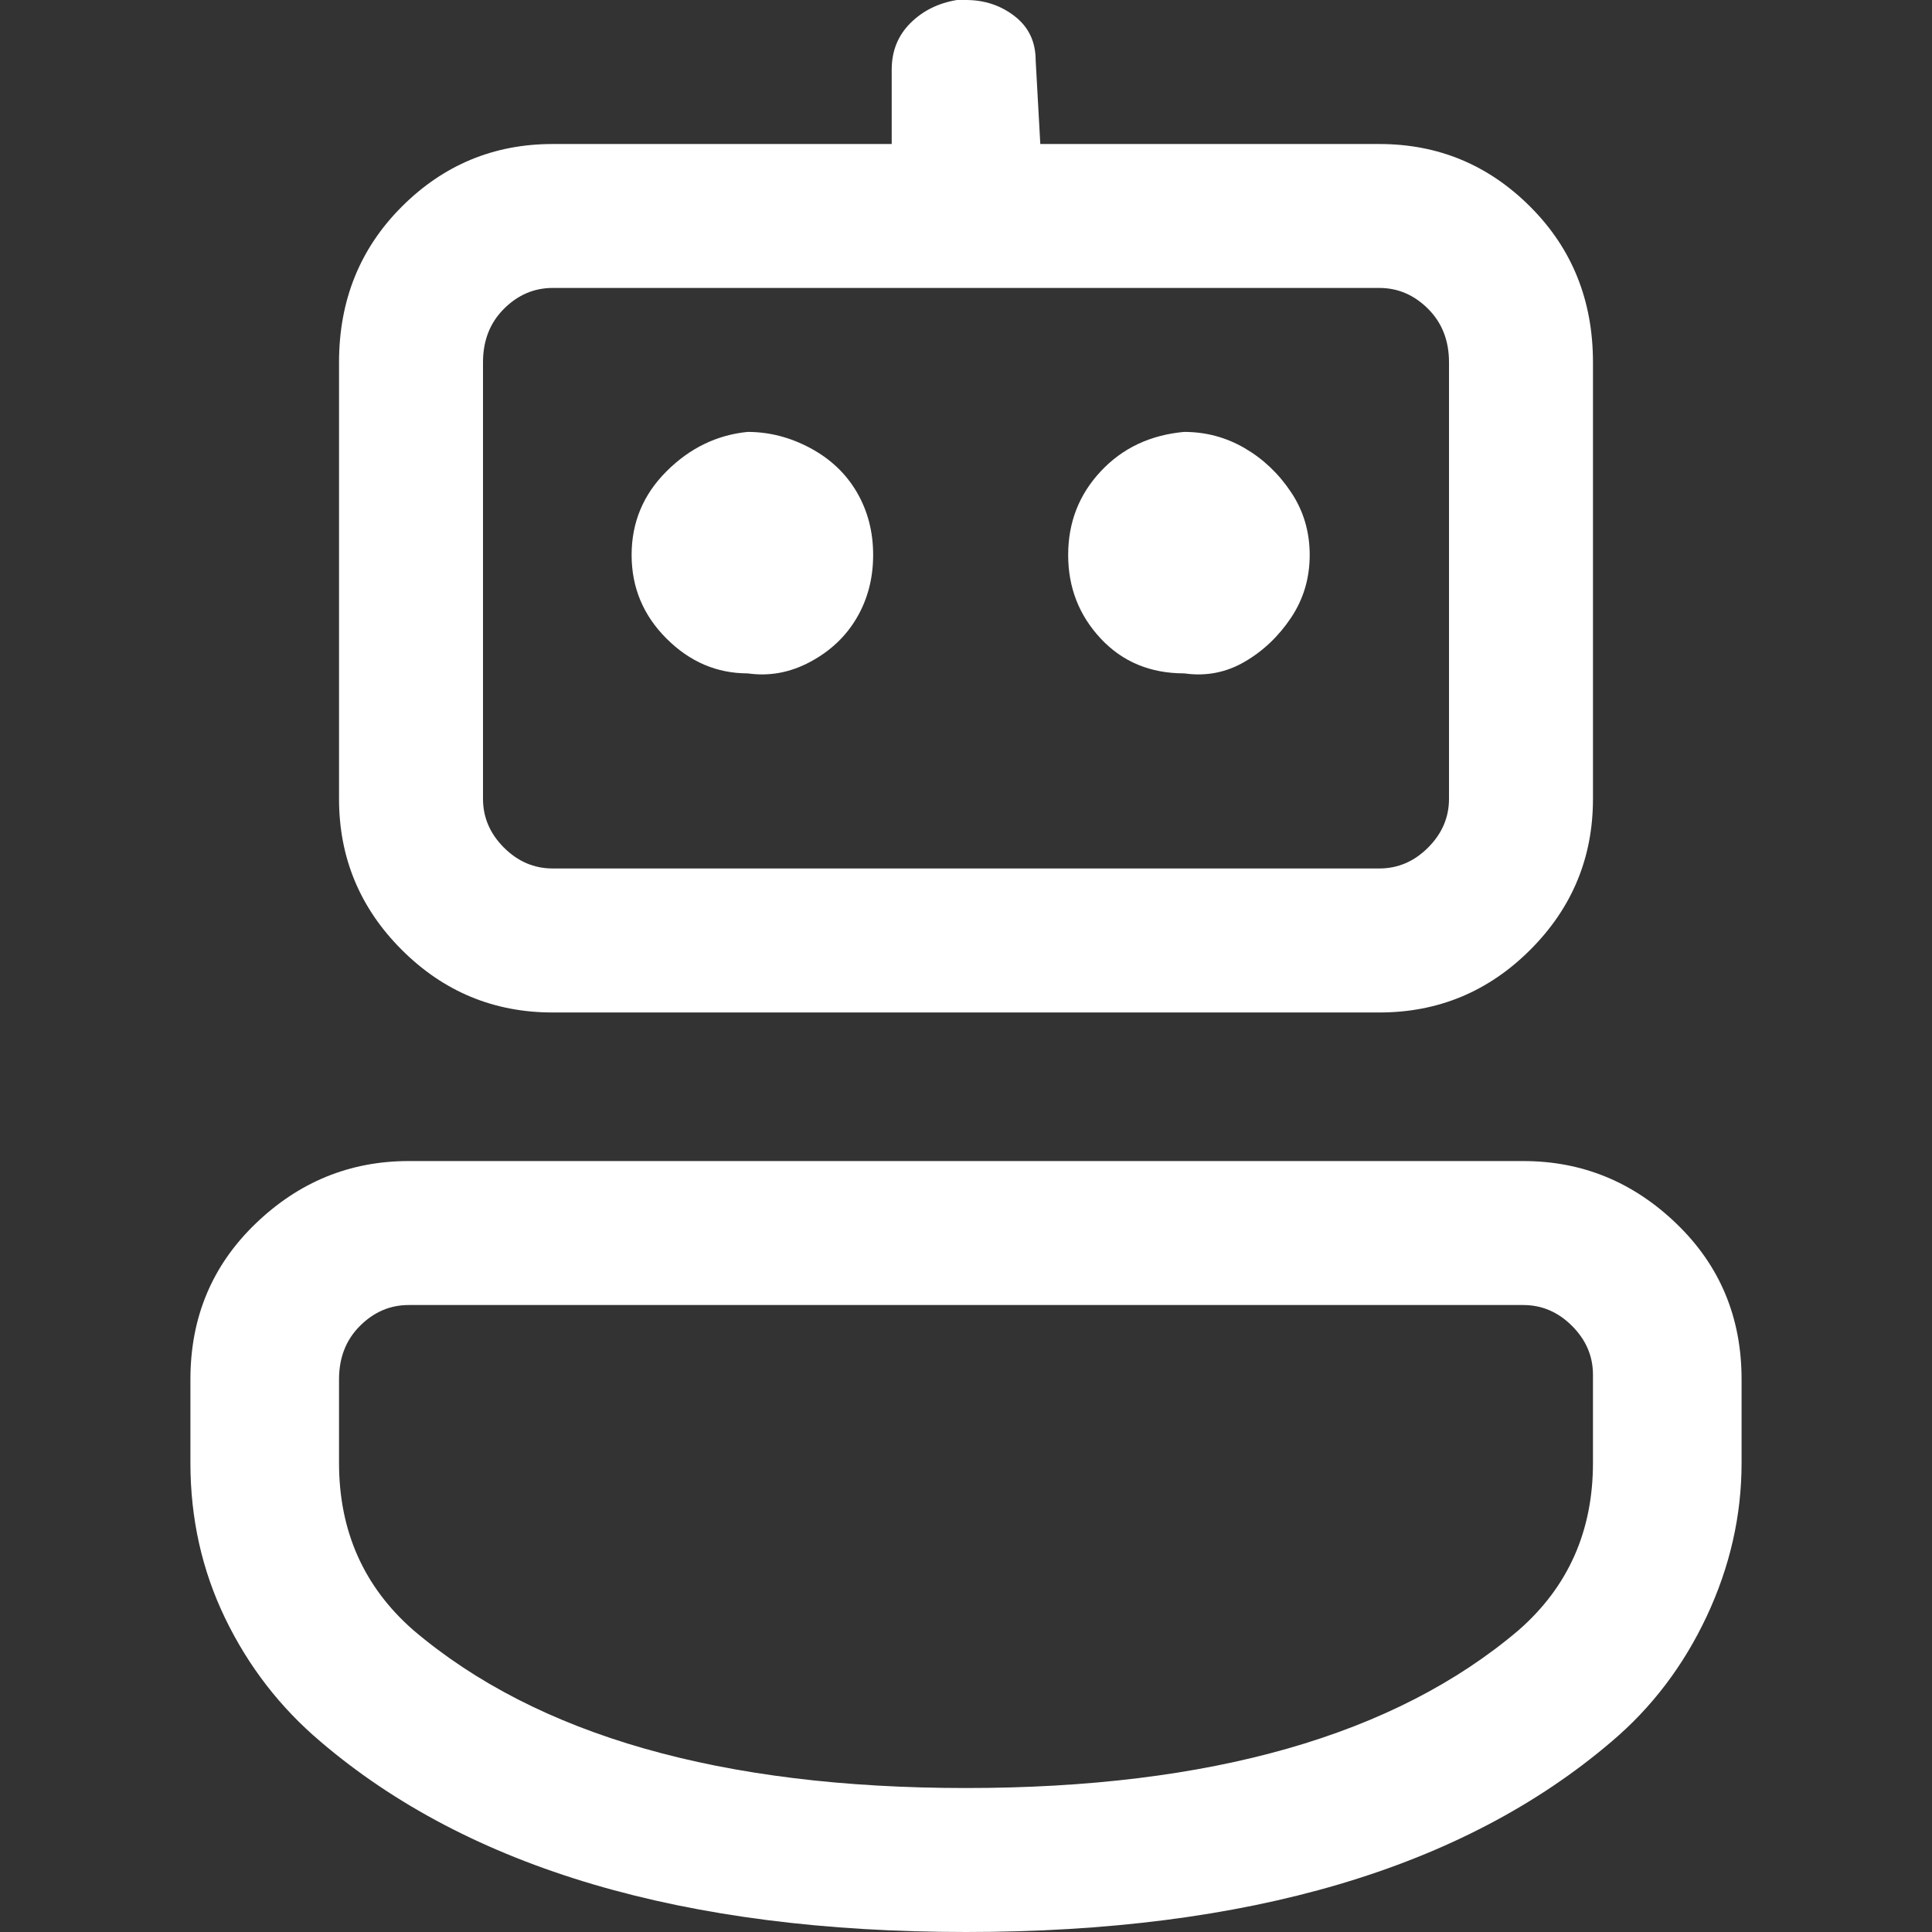 <?xml version="1.0" encoding="utf-8"?>
<!DOCTYPE svg PUBLIC "-//W3C//DTD SVG 1.1//EN" "http://www.w3.org/Graphics/SVG/1.1/DTD/svg11.dtd"><svg
    id="ic_fluent_bot_24_regular" width="16" height="16" style="width:16px;height:16px;" version="1.1"
    xmlns="http://www.w3.org/2000/svg" viewBox="0 0 500 500" enable-background="new 0 0 500 500" xml:space="preserve">
    <rect x="0" y="0" width="500" height="500" fill="#333333" stroke="none"/>
    <path fill="#FFFFFF"
        d="M394.23 300.48 q22.84 0 39.66 16.23 q16.83 16.22 16.83 40.26 l0 21.64 q0 20.43 -9.01 39.66 q-9.02 19.23 -24.64 32.45 q-57.69 49.28 -167.06 49.28 q-109.38 0 -167.07 -49.28 q-15.62 -13.22 -24.64 -31.85 q-9.02 -18.63 -9.02 -40.26 l0 -21.64 q0 -24.04 16.83 -40.26 q16.83 -16.23 39.66 -16.23 l288.46 0 ZM394.23 337.74 l-288.46 0 q-7.21 0 -12.62 5.41 q-5.41 5.41 -5.41 13.82 l0 21.64 q0 26.44 19.23 43.27 q48.08 40.86 143.03 40.86 q94.95 0 143.03 -40.86 q19.23 -16.83 19.23 -43.27 l0 -22.84 q0 -7.21 -5.41 -12.62 q-5.41 -5.41 -12.62 -5.41 ZM247.6 0 l2.4 0 q7.21 0 12.62 4.21 q5.41 4.21 5.41 11.43 l1.2 21.63 l87.74 0 q22.84 0 39.06 16.23 q16.23 16.22 16.23 40.27 l0 112.98 q0 22.84 -16.23 39.06 q-16.22 16.22 -39.06 16.22 l-213.94 0 q-22.84 0 -39.06 -16.22 q-16.23 -16.22 -16.23 -39.06 l0 -112.98 q0 -24.04 16.23 -40.27 q16.22 -16.23 39.06 -16.23 l87.74 0 l0 -19.23 q0 -7.21 4.8 -12.02 q4.81 -4.81 12.03 -6.01 l2.4 0 l-2.4 0 ZM356.97 74.52 l-213.94 0 q-7.21 0 -12.62 5.41 q-5.41 5.41 -5.41 13.82 l0 112.98 q0 7.21 5.41 12.62 q5.41 5.41 12.62 5.41 l213.94 0 q7.21 0 12.62 -5.41 q5.41 -5.41 5.41 -12.62 l0 -112.98 q0 -8.41 -5.41 -13.82 q-5.41 -5.41 -12.62 -5.41 ZM193.51 111.78 q8.41 0 16.23 4.2 q7.81 4.2 12.02 11.42 q4.21 7.22 4.21 16.22 q0 9.01 -4.21 16.22 q-4.2 7.22 -12.02 11.42 q-7.82 4.21 -16.23 3.01 q-12.02 0 -21.03 -9.02 q-9.02 -9.01 -9.02 -21.63 q0 -12.62 9.02 -21.63 q9.01 -9.02 21.03 -10.22 ZM306.49 111.78 q8.41 0 15.63 4.2 q7.21 4.2 12.02 11.42 q4.81 7.22 4.81 16.22 q0 9.01 -4.81 16.22 q-4.81 7.22 -12.02 11.42 q-7.22 4.21 -15.63 3.01 q-13.22 0 -21.63 -9.02 q-8.42 -9.01 -8.42 -21.63 q0 -12.62 8.42 -21.63 q8.41 -9.02 21.63 -10.22 Z" />
</svg>